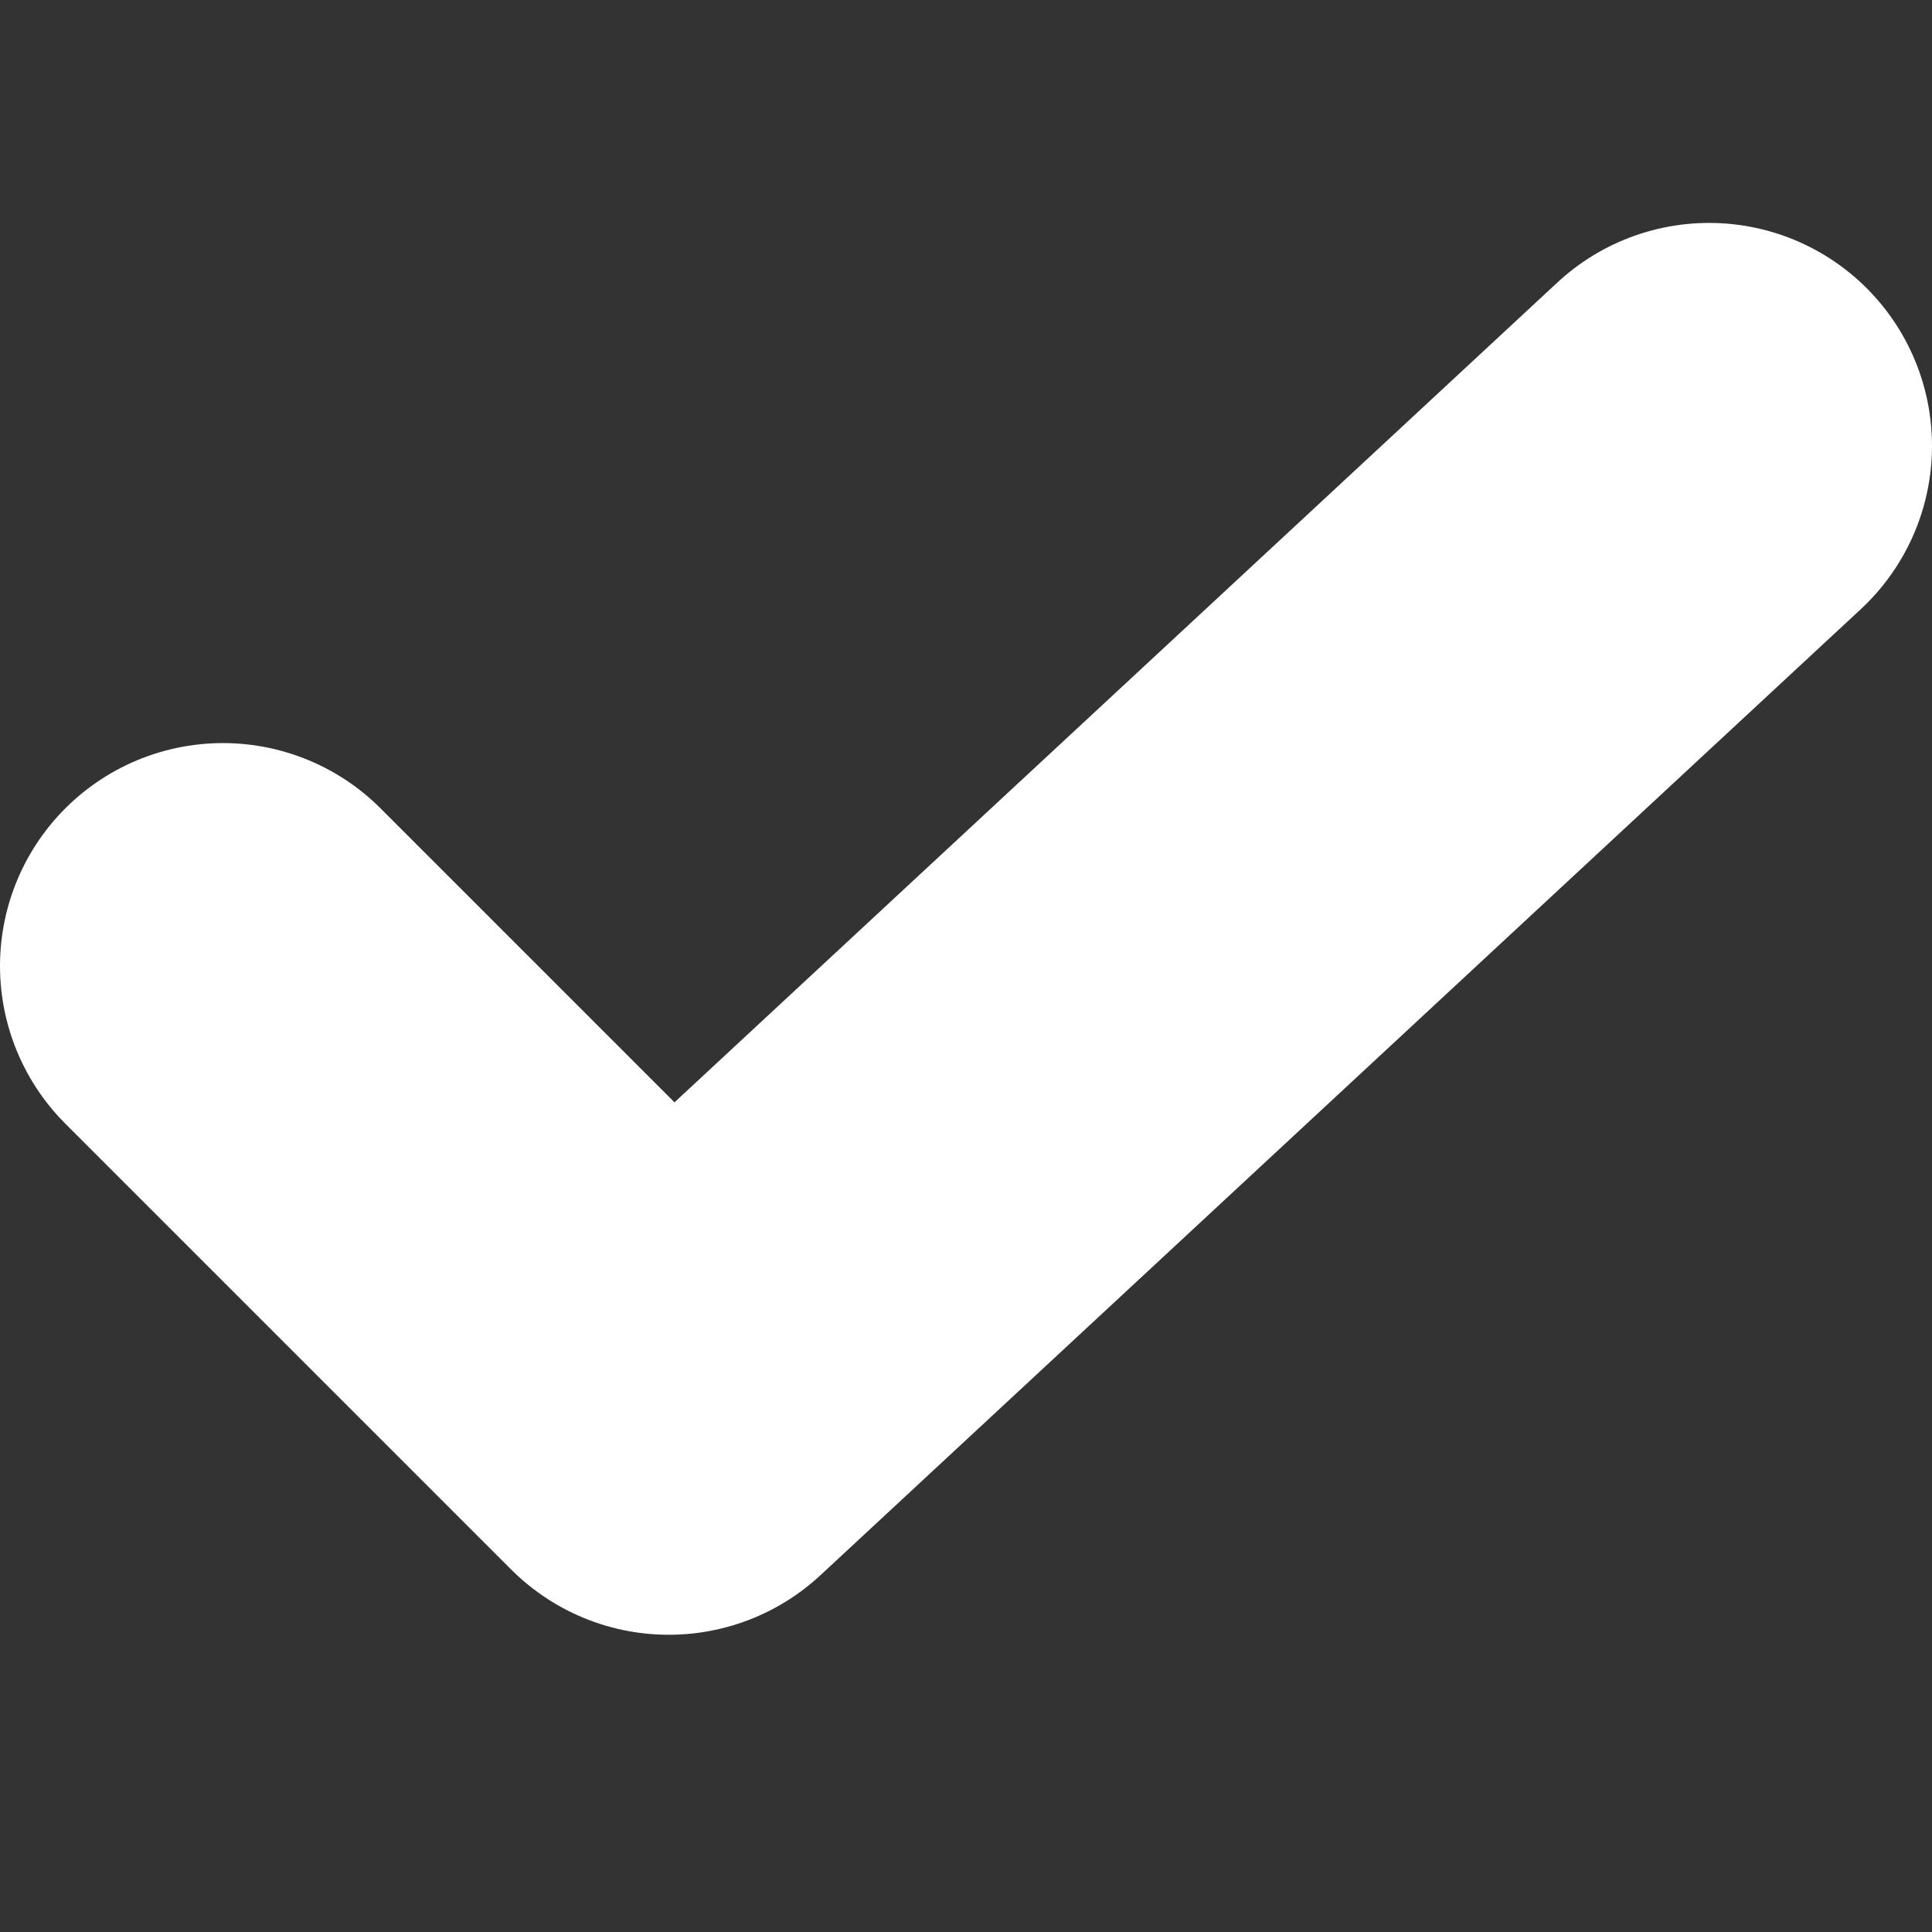 <svg viewBox="0 0 26 26" xml:space="preserve"><rect x="0" y="0" width="26" height="26" fill="#333333" stroke="none"/><path fill="none" stroke="white" stroke-width="6" stroke-linecap="round" stroke-linejoin="round" d="M 3 13 L 9 19 L 23 6"/></svg>